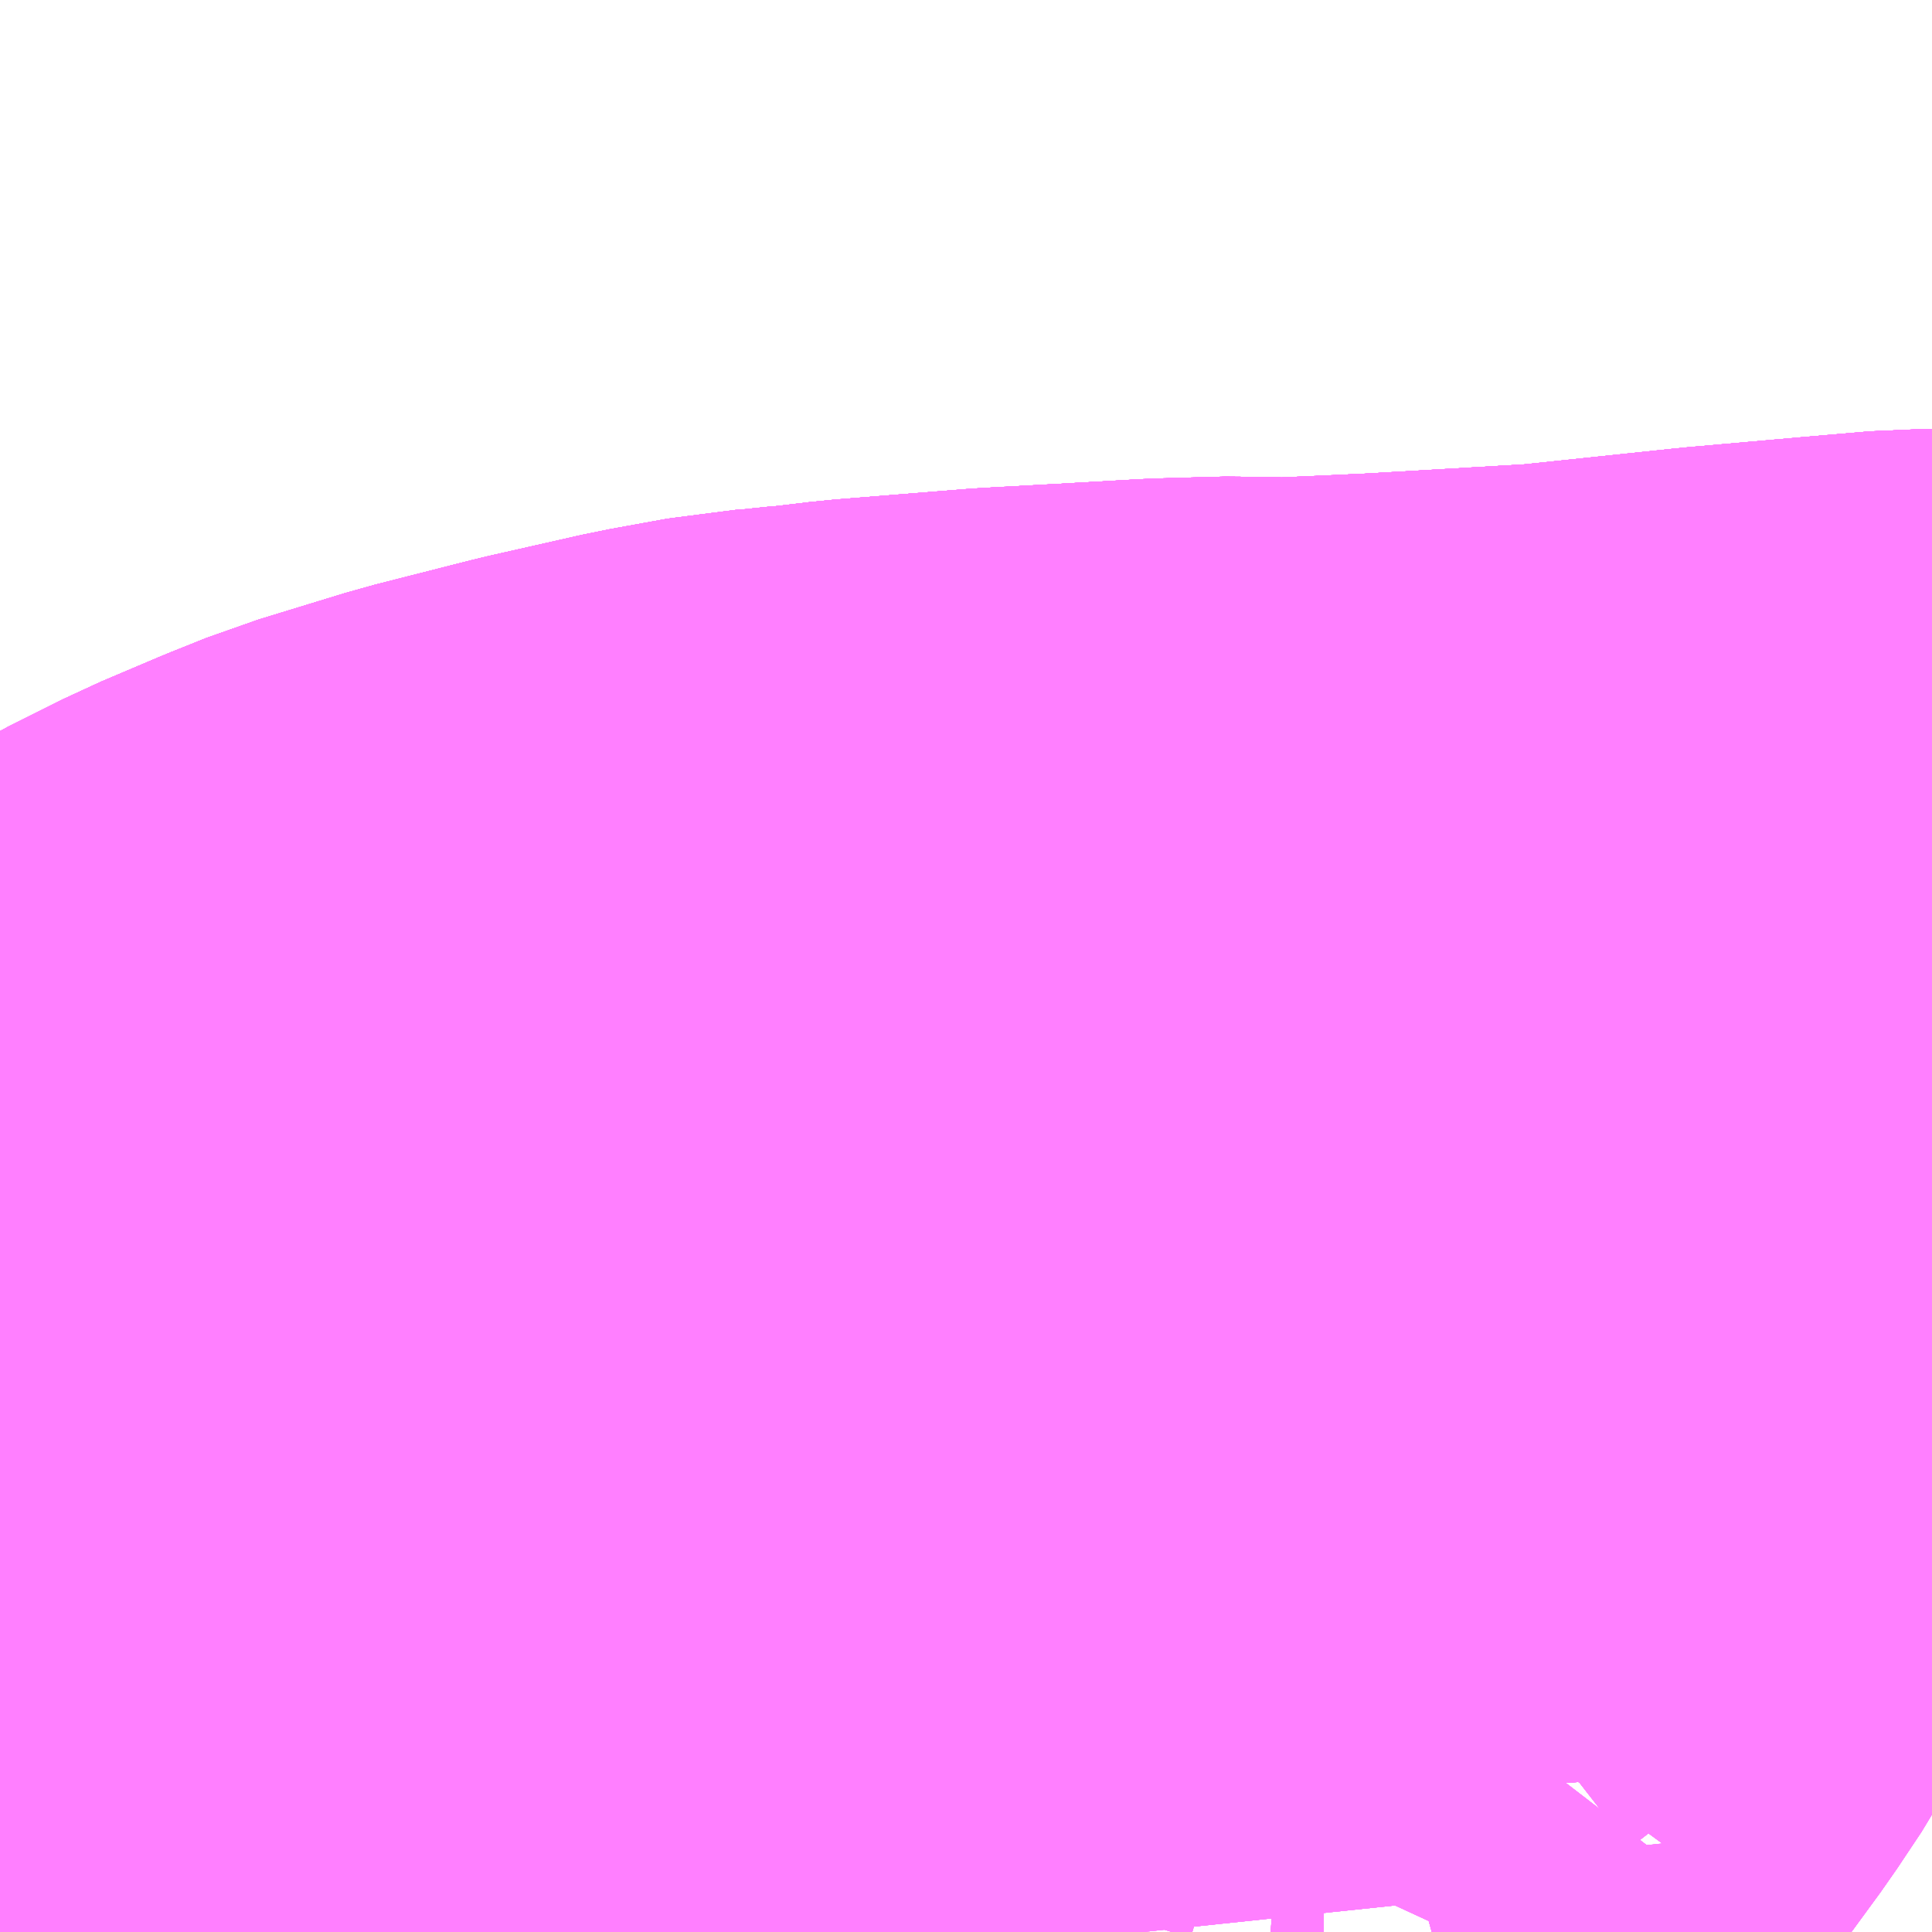 <?xml version="1.0" encoding="UTF-8"?>
<svg  xmlns="http://www.w3.org/2000/svg" xmlns:xlink="http://www.w3.org/1999/xlink" xmlns:go="http://purl.org/svgmap/profile" property="N07_001,N07_002,N07_003,N07_004,N07_005,N07_006,N07_007" viewBox="12978.149 -3315.674 1.099 1.099" go:dataArea="12978.1494140625 -3315.673828125 1.0986328125 1.0986328125" >
<globalCoordinateSystem srsName="http://purl.org/crs/84" transform="matrix(100.0,0.0,0.0,-100.0,0.0,0.0)" />
<defs>
 <g id="p0" >
  <circle cx="0.0" cy="0.0" r="3" stroke="green" stroke-width="0.75" vector-effect="non-scaling-stroke" />
 </g>
</defs>
<g fill="none" fill-rule="evenodd" stroke="#FF00FF" stroke-width="0.75" opacity="0.5" vector-effect="non-scaling-stroke" stroke-linejoin="bevel" >
<path content="1,九州産交バス（株）,熊本～佐世保・ハウステンボス　（さいかい号）,6.0,6.0,6.0," xlink:title="1" d="M12979.248,-3315.055L12979.245,-3315.055L12979.21,-3315.052L12979.142,-3315.046L12979.047,-3315.036L12979.013,-3315.034L12978.944,-3315.03L12978.878,-3315.027L12978.856,-3315.028L12978.819,-3315.027L12978.766,-3315.024L12978.729,-3315.022L12978.654,-3315.016L12978.629,-3315.013L12978.617,-3315.012L12978.609,-3315.011L12978.596,-3315.01L12978.563,-3315.004L12978.51,-3314.992L12978.455,-3314.978L12978.406,-3314.963L12978.386,-3314.955L12978.353,-3314.941L12978.321,-3314.925L12978.284,-3314.903L12978.27,-3314.894L12978.26,-3314.887L12978.22,-3314.866L12978.208,-3314.86L12978.208,-3314.859"/>
<path content="1,九州産交バス（株）,熊本～佐世保・ハウステンボス　（さいかい号）,6.0,6.0,6.0," xlink:title="1" d="M12978.46,-3314.575L12978.459,-3314.577L12978.366,-3314.68L12978.326,-3314.725L12978.221,-3314.844L12978.208,-3314.859"/>
<path content="1,九州産交バス（株）,熊本～佐世保・ハウステンボス　（さいかい号）,6.0,6.0,6.0," xlink:title="1" d="M12978.208,-3314.859L12978.187,-3314.885L12978.149,-3314.929"/>
<path content="1,九州産交バス（株）,熊本～佐世保・ハウステンボス　（さいかい号）,6.0,6.0,6.0," xlink:title="1" d="M12978.208,-3314.859L12978.161,-3314.835L12978.152,-3314.83L12978.149,-3314.829"/>
<path content="1,南海バス（株）,堺・大阪（なんば）・神戸（三宮）⇔佐世保・ハウステンボス,1.0,1.0,1.0," xlink:title="1" d="M12978.457,-3314.575L12978.373,-3314.669L12978.363,-3314.68L12978.309,-3314.742L12978.221,-3314.844L12978.194,-3314.876L12978.187,-3314.885L12978.149,-3314.929"/>
<path content="1,西肥自動車（株）,エコスパ佐世保線,10.0,8.5,8.5," xlink:title="1" d="M12978.799,-3314.575L12978.797,-3314.594L12978.797,-3314.623L12978.799,-3314.633L12978.802,-3314.655L12978.808,-3314.668L12978.817,-3314.687L12978.844,-3314.725L12978.856,-3314.739L12978.886,-3314.778"/>
<path content="1,西肥自動車（株）,エコスパ佐世保線,10.0,8.5,8.5," xlink:title="1" d="M12978.149,-3314.829L12978.152,-3314.83L12978.161,-3314.835L12978.208,-3314.859L12978.221,-3314.844L12978.326,-3314.725L12978.366,-3314.68L12978.459,-3314.577L12978.46,-3314.575"/>
<path content="1,西肥自動車（株）,エコスパ佐世保線,10.0,8.5,8.5," xlink:title="1" d="M12978.886,-3314.778L12978.916,-3314.819L12978.93,-3314.84L12978.955,-3314.886L12978.96,-3314.904L12978.954,-3314.917L12978.934,-3314.931L12978.914,-3314.937L12978.902,-3314.938L12978.882,-3314.938L12978.864,-3314.933L12978.846,-3314.919L12978.838,-3314.91L12978.797,-3314.854L12978.784,-3314.832L12978.886,-3314.778"/>
<path content="1,西肥自動車（株）,ハウステンボス・佐世保～名古屋,1.0,1.0,1.0," xlink:title="1" d="M12978.208,-3314.859L12978.161,-3314.835L12978.152,-3314.83L12978.149,-3314.829"/>
<path content="1,西肥自動車（株）,ハウステンボス・佐世保～名古屋,1.0,1.0,1.0," xlink:title="1" d="M12978.208,-3314.859L12978.221,-3314.844L12978.326,-3314.725L12978.366,-3314.68L12978.459,-3314.577L12978.46,-3314.575"/>
<path content="1,西肥自動車（株）,ハウステンボス・佐世保～名古屋,1.0,1.0,1.0," xlink:title="1" d="M12978.149,-3314.929L12978.187,-3314.885L12978.208,-3314.859"/>
<path content="1,西肥自動車（株）,ハウステンボス・佐世保～名古屋,1.0,1.0,1.0," xlink:title="1" d="M12979.248,-3315.055L12979.245,-3315.055L12979.21,-3315.052L12979.142,-3315.046L12979.047,-3315.036L12979.013,-3315.034L12978.944,-3315.03L12978.878,-3315.027L12978.856,-3315.028L12978.819,-3315.027L12978.766,-3315.024L12978.729,-3315.022L12978.654,-3315.016L12978.629,-3315.013L12978.617,-3315.012L12978.609,-3315.011L12978.596,-3315.01L12978.563,-3315.004L12978.51,-3314.992L12978.455,-3314.978L12978.406,-3314.963L12978.386,-3314.955L12978.353,-3314.941L12978.321,-3314.925L12978.284,-3314.903L12978.27,-3314.894L12978.26,-3314.887L12978.22,-3314.866L12978.208,-3314.859"/>
<path content="1,西肥自動車（株）,ハウステンボス・佐世保～大阪,1.0,1.0,1.0," xlink:title="1" d="M12978.208,-3314.859L12978.161,-3314.835L12978.152,-3314.83L12978.149,-3314.829"/>
<path content="1,西肥自動車（株）,ハウステンボス・佐世保～大阪,1.0,1.0,1.0," xlink:title="1" d="M12978.208,-3314.859L12978.221,-3314.844L12978.326,-3314.725L12978.366,-3314.68L12978.459,-3314.577L12978.46,-3314.575"/>
<path content="1,西肥自動車（株）,ハウステンボス・佐世保～大阪,1.0,1.0,1.0," xlink:title="1" d="M12978.149,-3314.929L12978.187,-3314.885L12978.208,-3314.859"/>
<path content="1,西肥自動車（株）,ハウステンボス・佐世保～大阪,1.0,1.0,1.0," xlink:title="1" d="M12979.248,-3315.055L12979.245,-3315.055L12979.21,-3315.052L12979.142,-3315.046L12979.047,-3315.036L12979.013,-3315.034L12978.944,-3315.03L12978.878,-3315.027L12978.856,-3315.028L12978.819,-3315.027L12978.766,-3315.024L12978.729,-3315.022L12978.654,-3315.016L12978.629,-3315.013L12978.617,-3315.012L12978.609,-3315.011L12978.596,-3315.01L12978.563,-3315.004L12978.51,-3314.992L12978.455,-3314.978L12978.406,-3314.963L12978.386,-3314.955L12978.353,-3314.941L12978.321,-3314.925L12978.284,-3314.903L12978.27,-3314.894L12978.26,-3314.887L12978.22,-3314.866L12978.208,-3314.859"/>
<path content="1,西肥自動車（株）,ハウステンボス・佐世保～熊本,6.0,6.0,6.0," xlink:title="1" d="M12979.248,-3315.055L12979.245,-3315.055L12979.21,-3315.052L12979.142,-3315.046L12979.047,-3315.036L12979.013,-3315.034L12978.944,-3315.03L12978.878,-3315.027L12978.856,-3315.028L12978.819,-3315.027L12978.766,-3315.024L12978.729,-3315.022L12978.654,-3315.016L12978.629,-3315.013L12978.617,-3315.012L12978.609,-3315.011L12978.596,-3315.01L12978.563,-3315.004L12978.51,-3314.992L12978.455,-3314.978L12978.406,-3314.963L12978.386,-3314.955L12978.353,-3314.941L12978.321,-3314.925L12978.284,-3314.903L12978.27,-3314.894L12978.26,-3314.887L12978.22,-3314.866L12978.161,-3314.835L12978.152,-3314.83L12978.149,-3314.829"/>
<path content="1,西肥自動車（株）,ハウステンボス～佐世保～（池野経由）～柚木～潜木線,39.5,36.0,35.0," xlink:title="1" d="M12978.46,-3314.575L12978.459,-3314.577L12978.366,-3314.68L12978.326,-3314.725L12978.221,-3314.844L12978.208,-3314.859L12978.187,-3314.885L12978.149,-3314.929"/>
<path content="1,西肥自動車（株）,ハウステンボス～花高団地・若竹台団地線,1.5,1.5,1.5," xlink:title="1" d="M12978.46,-3314.575L12978.459,-3314.577L12978.366,-3314.68L12978.326,-3314.725L12978.221,-3314.844"/>
<path content="1,西肥自動車（株）,ハウステンボス～花高団地・若竹台団地線,1.5,1.5,1.5," xlink:title="1" d="M12978.221,-3314.844L12978.149,-3314.808"/>
<path content="1,西肥自動車（株）,ハウステンボス～花高団地・若竹台団地線,1.5,1.5,1.5," xlink:title="1" d="M12978.221,-3314.844L12978.208,-3314.859L12978.161,-3314.835L12978.152,-3314.83L12978.149,-3314.829"/>
<path content="1,西肥自動車（株）,上三川内線,3.0,0.0,0.0," xlink:title="1" d="M12978.46,-3314.575L12978.459,-3314.577L12978.366,-3314.68L12978.326,-3314.725L12978.221,-3314.844L12978.208,-3314.859L12978.187,-3314.885L12978.149,-3314.929"/>
<path content="1,西肥自動車（株）,佐世保東翔高校線,19.1,9.0,9.0," xlink:title="1" d="M12978.799,-3314.575L12978.797,-3314.594L12978.797,-3314.623L12978.799,-3314.633L12978.802,-3314.655L12978.808,-3314.668L12978.817,-3314.687L12978.844,-3314.725L12978.856,-3314.739L12978.886,-3314.778"/>
<path content="1,西肥自動車（株）,佐世保東翔高校線,19.1,9.0,9.0," xlink:title="1" d="M12978.46,-3314.575L12978.459,-3314.577L12978.366,-3314.68L12978.326,-3314.725L12978.221,-3314.844L12978.208,-3314.859L12978.187,-3314.885L12978.149,-3314.929"/>
<path content="1,西肥自動車（株）,佐世保東翔高校線,19.1,9.0,9.0," xlink:title="1" d="M12978.886,-3314.778L12978.916,-3314.819L12978.93,-3314.84L12978.955,-3314.886L12978.96,-3314.904L12978.954,-3314.917L12978.934,-3314.931L12978.914,-3314.937L12978.902,-3314.938L12978.882,-3314.938L12978.864,-3314.933L12978.846,-3314.919L12978.838,-3314.91L12978.797,-3314.854L12978.784,-3314.832L12978.886,-3314.778"/>
<path content="1,西肥自動車（株）,佐世保～伊万里・有田線,20.2,12.0,11.0," xlink:title="1" d="M12978.149,-3314.929L12978.187,-3314.885L12978.208,-3314.859L12978.221,-3314.844L12978.326,-3314.725L12978.366,-3314.68L12978.459,-3314.577L12978.46,-3314.575"/>
<path content="1,西肥自動車（株）,佐世保～内海～嬉野線,22.0,18.0,18.0," xlink:title="1" d="M12978.149,-3314.929L12978.187,-3314.885L12978.208,-3314.859L12978.221,-3314.844L12978.326,-3314.725L12978.366,-3314.68L12978.459,-3314.577L12978.46,-3314.575"/>
<path content="1,西肥自動車（株）,佐世保～大宮町～重尾線,15.0,13.0,12.0," xlink:title="1" d="M12978.46,-3314.575L12978.459,-3314.577L12978.366,-3314.68L12978.326,-3314.725L12978.221,-3314.844L12978.208,-3314.859L12978.187,-3314.885L12978.149,-3314.929"/>
<path content="1,西肥自動車（株）,佐世保～川棚線,18.3,15.0,13.5," xlink:title="1" d="M12978.46,-3314.575L12978.459,-3314.577L12978.366,-3314.68L12978.326,-3314.725L12978.221,-3314.844L12978.208,-3314.859L12978.187,-3314.885L12978.149,-3314.929"/>
<path content="1,西肥自動車（株）,佐世保～東部営業所～宮津町線,13.3,11.0,10.5," xlink:title="1" d="M12978.149,-3314.929L12978.187,-3314.885L12978.208,-3314.859L12978.221,-3314.844L12978.326,-3314.725L12978.366,-3314.68L12978.459,-3314.577L12978.46,-3314.575"/>
<path content="1,西肥自動車（株）,佐世保～福岡・福岡空港（スーパーノンストップ）,5.0,5.0,5.0," xlink:title="1" d="M12979.248,-3315.055L12979.245,-3315.055L12979.21,-3315.052L12979.142,-3315.046L12979.047,-3315.036L12979.013,-3315.034L12978.944,-3315.03L12978.878,-3315.027L12978.856,-3315.028L12978.819,-3315.027L12978.766,-3315.024L12978.729,-3315.022L12978.654,-3315.016L12978.629,-3315.013L12978.617,-3315.012L12978.609,-3315.011L12978.596,-3315.01L12978.563,-3315.004L12978.51,-3314.992L12978.455,-3314.978L12978.406,-3314.963L12978.386,-3314.955L12978.353,-3314.941L12978.321,-3314.925L12978.284,-3314.903L12978.27,-3314.894L12978.26,-3314.887L12978.22,-3314.866L12978.161,-3314.835L12978.152,-3314.83L12978.149,-3314.829"/>
<path content="1,西肥自動車（株）,佐世保～福岡・福岡空港（ノンストップ）,6.5,6.5,6.5," xlink:title="1" d="M12979.248,-3315.055L12979.245,-3315.055L12979.21,-3315.052L12979.142,-3315.046L12979.047,-3315.036L12979.013,-3315.034L12978.944,-3315.03L12978.878,-3315.027L12978.856,-3315.028L12978.819,-3315.027L12978.766,-3315.024L12978.729,-3315.022L12978.654,-3315.016L12978.629,-3315.013L12978.617,-3315.012L12978.609,-3315.011L12978.596,-3315.01L12978.563,-3315.004L12978.51,-3314.992L12978.455,-3314.978L12978.406,-3314.963L12978.386,-3314.955L12978.353,-3314.941L12978.321,-3314.925L12978.284,-3314.903L12978.27,-3314.894L12978.26,-3314.887L12978.22,-3314.866L12978.161,-3314.835L12978.152,-3314.83L12978.149,-3314.829"/>
<path content="1,西肥自動車（株）,佐世保～福岡・福岡空港（空港経由）,9.5,9.5,9.5," xlink:title="1" d="M12979.248,-3315.055L12979.245,-3315.055L12979.21,-3315.052L12979.142,-3315.046L12979.047,-3315.036L12979.013,-3315.034L12978.944,-3315.03L12978.878,-3315.027L12978.856,-3315.028L12978.819,-3315.027L12978.766,-3315.024L12978.729,-3315.022L12978.654,-3315.016L12978.629,-3315.013L12978.617,-3315.012L12978.609,-3315.011L12978.596,-3315.01L12978.563,-3315.004L12978.51,-3314.992L12978.455,-3314.978L12978.406,-3314.963L12978.386,-3314.955L12978.353,-3314.941L12978.321,-3314.925L12978.284,-3314.903L12978.27,-3314.894L12978.26,-3314.887L12978.22,-3314.866L12978.161,-3314.835L12978.152,-3314.83L12978.149,-3314.829"/>
<path content="1,西肥自動車（株）,佐世保～西海橋線,29.9,24.5,23.5," xlink:title="1" d="M12978.46,-3314.575L12978.459,-3314.577L12978.366,-3314.68L12978.326,-3314.725L12978.221,-3314.844L12978.208,-3314.859L12978.187,-3314.885L12978.149,-3314.929"/>
<path content="1,西肥自動車（株）,佐世保～長崎（スーパーノンストップ西山バイパス経由）,2.5,2.0,2.0," xlink:title="1" d="M12978.149,-3314.829L12978.152,-3314.83L12978.161,-3314.835L12978.22,-3314.866L12978.26,-3314.887L12978.27,-3314.894L12978.284,-3314.903L12978.321,-3314.925L12978.353,-3314.941L12978.386,-3314.955L12978.406,-3314.963L12978.455,-3314.978L12978.51,-3314.992L12978.563,-3315.004L12978.596,-3315.01L12978.609,-3315.011L12978.617,-3315.012L12978.629,-3315.013L12978.654,-3315.016L12978.729,-3315.022L12978.766,-3315.024L12978.819,-3315.027L12978.856,-3315.028L12978.878,-3315.027L12978.944,-3315.03L12979.013,-3315.034L12979.047,-3315.036L12979.142,-3315.046L12979.21,-3315.052L12979.245,-3315.055L12979.248,-3315.055"/>
<path content="1,西肥自動車（株）,佐世保～長崎（ノンストップ）,10.0,9.5,9.5," xlink:title="1" d="M12978.149,-3314.829L12978.152,-3314.83L12978.161,-3314.835L12978.22,-3314.866L12978.26,-3314.887L12978.27,-3314.894L12978.284,-3314.903L12978.321,-3314.925L12978.353,-3314.941L12978.386,-3314.955L12978.406,-3314.963L12978.455,-3314.978L12978.51,-3314.992L12978.563,-3315.004L12978.596,-3315.01L12978.609,-3315.011L12978.617,-3315.012L12978.629,-3315.013L12978.654,-3315.016L12978.729,-3315.022L12978.766,-3315.024L12978.819,-3315.027L12978.856,-3315.028L12978.878,-3315.027L12978.944,-3315.03L12979.013,-3315.034L12979.047,-3315.036L12979.142,-3315.046L12979.21,-3315.052L12979.245,-3315.055L12979.248,-3315.055"/>
<path content="1,西肥自動車（株）,佐世保～長崎（波佐見有田IC経由）,2.5,2.5,2.5," xlink:title="1" d="M12978.149,-3314.829L12978.152,-3314.83L12978.161,-3314.835L12978.22,-3314.866L12978.26,-3314.887L12978.27,-3314.894L12978.284,-3314.903L12978.321,-3314.925L12978.353,-3314.941L12978.386,-3314.955L12978.406,-3314.963L12978.455,-3314.978L12978.51,-3314.992L12978.563,-3315.004L12978.596,-3315.01L12978.609,-3315.011L12978.617,-3315.012L12978.629,-3315.013L12978.654,-3315.016L12978.729,-3315.022L12978.766,-3315.024L12978.819,-3315.027L12978.856,-3315.028L12978.878,-3315.027L12978.944,-3315.03L12979.013,-3315.034L12979.047,-3315.036L12979.142,-3315.046L12979.21,-3315.052L12979.245,-3315.055L12979.248,-3315.055"/>
<path content="1,西肥自動車（株）,佐世保～（大野経由）～相浦ニュータウン～真申～小浦～佐々線,4.3,2.0,1.5," xlink:title="1" d="M12978.46,-3314.575L12978.459,-3314.577L12978.366,-3314.68L12978.326,-3314.725L12978.221,-3314.844L12978.208,-3314.859L12978.187,-3314.885L12978.149,-3314.929"/>
<path content="1,西肥自動車（株）,佐世保～（大野経由）～美崎ヶ丘団地～大崎町線,10.5,8.0,7.5," xlink:title="1" d="M12978.46,-3314.575L12978.459,-3314.577L12978.366,-3314.68L12978.326,-3314.725L12978.221,-3314.844L12978.208,-3314.859L12978.187,-3314.885L12978.149,-3314.929"/>
<path content="1,西肥自動車（株）,佐世保～（日野経由）～相浦ニュータウン～真申～小浦～佐々線,22.5,21.0,18.5," xlink:title="1" d="M12978.46,-3314.575L12978.459,-3314.577L12978.366,-3314.68L12978.326,-3314.725L12978.221,-3314.844L12978.208,-3314.859L12978.187,-3314.885L12978.149,-3314.929"/>
<path content="1,西肥自動車（株）,佐世保～（日野経由）～相浦線,88.5,82.5,73.5," xlink:title="1" d="M12978.46,-3314.575L12978.459,-3314.577L12978.366,-3314.68L12978.326,-3314.725L12978.221,-3314.844L12978.208,-3314.859L12978.187,-3314.885L12978.149,-3314.929"/>
<path content="1,西肥自動車（株）,佐世保～（日野経由）～美崎ヶ丘団地～大崎町線,14.5,13.5,12.5," xlink:title="1" d="M12978.46,-3314.575L12978.459,-3314.577L12978.366,-3314.68L12978.326,-3314.725L12978.221,-3314.844L12978.208,-3314.859L12978.187,-3314.885L12978.149,-3314.929"/>
<path content="1,西肥自動車（株）,佐世保～（矢峰経由）～柚木線,104.6,85.0,83.0," xlink:title="1" d="M12978.799,-3314.575L12978.797,-3314.594L12978.797,-3314.623L12978.799,-3314.633L12978.802,-3314.655L12978.808,-3314.668L12978.817,-3314.687L12978.844,-3314.725L12978.856,-3314.739L12978.886,-3314.778"/>
<path content="1,西肥自動車（株）,佐世保～（矢峰経由）～柚木線,104.6,85.0,83.0," xlink:title="1" d="M12978.46,-3314.575L12978.459,-3314.577L12978.366,-3314.68L12978.326,-3314.725L12978.221,-3314.844L12978.208,-3314.859L12978.187,-3314.885L12978.149,-3314.929"/>
<path content="1,西肥自動車（株）,佐世保～（矢峰経由）～柚木線,104.6,85.0,83.0," xlink:title="1" d="M12978.886,-3314.778L12978.916,-3314.819L12978.93,-3314.84L12978.955,-3314.886L12978.96,-3314.904L12978.954,-3314.917L12978.934,-3314.931L12978.914,-3314.937L12978.902,-3314.938L12978.882,-3314.938L12978.864,-3314.933L12978.846,-3314.919L12978.838,-3314.91L12978.797,-3314.854L12978.784,-3314.832L12978.886,-3314.778"/>
<path content="1,西肥自動車（株）,口木循環線,5.0,0.0,0.0," xlink:title="1" d="M12978.149,-3314.929L12978.187,-3314.885L12978.208,-3314.859L12978.221,-3314.844L12978.326,-3314.725L12978.366,-3314.68L12978.459,-3314.577L12978.46,-3314.575"/>
<path content="1,西肥自動車（株）,広田工業団地線,9.3,6.0,6.0," xlink:title="1" d="M12978.46,-3314.575L12978.459,-3314.577L12978.366,-3314.68L12978.326,-3314.725L12978.221,-3314.844L12978.208,-3314.859L12978.187,-3314.885L12978.149,-3314.929"/>
<path content="1,西肥自動車（株）,椿ヶ丘団地・もみじが丘団地線,37.3,32.5,32.0," xlink:title="1" d="M12978.799,-3314.575L12978.797,-3314.594L12978.797,-3314.623L12978.799,-3314.633L12978.802,-3314.655L12978.808,-3314.668L12978.817,-3314.687L12978.844,-3314.725L12978.856,-3314.739L12978.886,-3314.778"/>
<path content="1,西肥自動車（株）,椿ヶ丘団地・もみじが丘団地線,37.3,32.5,32.0," xlink:title="1" d="M12978.46,-3314.575L12978.459,-3314.577L12978.366,-3314.68L12978.326,-3314.725L12978.221,-3314.844L12978.208,-3314.859L12978.161,-3314.835L12978.152,-3314.83L12978.149,-3314.829"/>
<path content="1,西肥自動車（株）,椿ヶ丘団地・もみじが丘団地線,37.3,32.5,32.0," xlink:title="1" d="M12978.886,-3314.778L12978.916,-3314.819L12978.93,-3314.84L12978.955,-3314.886L12978.96,-3314.904L12978.954,-3314.917L12978.934,-3314.931L12978.914,-3314.937L12978.902,-3314.938L12978.882,-3314.938L12978.864,-3314.933L12978.846,-3314.919L12978.838,-3314.91L12978.797,-3314.854L12978.784,-3314.832L12978.886,-3314.778"/>
<path content="1,西肥自動車（株）,相浦自衛隊線,2.0,2.0,1.0," xlink:title="1" d="M12978.46,-3314.575L12978.459,-3314.577L12978.366,-3314.68L12978.326,-3314.725L12978.221,-3314.844L12978.208,-3314.859L12978.187,-3314.885L12978.149,-3314.929"/>
<path content="1,西肥自動車（株）,福岡・福岡空港～ハウステンボス,2.0,2.0,2.0," xlink:title="1" d="M12979.248,-3315.055L12979.245,-3315.055L12979.21,-3315.052L12979.142,-3315.046L12979.047,-3315.036L12979.013,-3315.034L12978.944,-3315.03L12978.878,-3315.027L12978.856,-3315.028L12978.819,-3315.027L12978.766,-3315.024L12978.729,-3315.022L12978.654,-3315.016L12978.629,-3315.013L12978.617,-3315.012L12978.609,-3315.011L12978.596,-3315.01L12978.563,-3315.004L12978.51,-3314.992L12978.455,-3314.978L12978.406,-3314.963L12978.386,-3314.955L12978.353,-3314.941L12978.321,-3314.925L12978.284,-3314.903L12978.27,-3314.894L12978.26,-3314.887L12978.22,-3314.866L12978.161,-3314.835L12978.152,-3314.83L12978.149,-3314.829"/>
<path content="1,西肥自動車（株）,花高団地線,50.3,44.5,42.0," xlink:title="1" d="M12978.799,-3314.575L12978.797,-3314.594L12978.797,-3314.623L12978.799,-3314.633L12978.802,-3314.655L12978.808,-3314.668L12978.817,-3314.687L12978.844,-3314.725L12978.856,-3314.739L12978.886,-3314.778"/>
<path content="1,西肥自動車（株）,花高団地線,50.3,44.5,42.0," xlink:title="1" d="M12978.46,-3314.575L12978.459,-3314.577L12978.366,-3314.68L12978.326,-3314.725L12978.221,-3314.844L12978.208,-3314.859L12978.187,-3314.885L12978.149,-3314.929"/>
<path content="1,西肥自動車（株）,花高団地線,50.3,44.5,42.0," xlink:title="1" d="M12978.886,-3314.778L12978.916,-3314.819L12978.93,-3314.84L12978.955,-3314.886L12978.96,-3314.904L12978.954,-3314.917L12978.934,-3314.931L12978.914,-3314.937L12978.902,-3314.938L12978.882,-3314.938L12978.864,-3314.933L12978.846,-3314.919L12978.838,-3314.91L12978.797,-3314.854L12978.784,-3314.832L12978.886,-3314.778"/>
<path content="1,西肥自動車（株）,若竹台団地線,17.5,14.5,14.0," xlink:title="1" d="M12978.799,-3314.575L12978.797,-3314.594L12978.797,-3314.623L12978.799,-3314.633L12978.802,-3314.655L12978.808,-3314.668L12978.817,-3314.687L12978.844,-3314.725L12978.856,-3314.739L12978.886,-3314.778"/>
<path content="1,西肥自動車（株）,若竹台団地線,17.5,14.5,14.0," xlink:title="1" d="M12978.149,-3314.829L12978.152,-3314.83L12978.161,-3314.835L12978.208,-3314.859L12978.221,-3314.844L12978.326,-3314.725L12978.366,-3314.68L12978.459,-3314.577L12978.46,-3314.575"/>
<path content="1,西肥自動車（株）,若竹台団地線,17.5,14.5,14.0," xlink:title="1" d="M12978.886,-3314.778L12978.916,-3314.819L12978.93,-3314.84L12978.955,-3314.886L12978.96,-3314.904L12978.954,-3314.917L12978.934,-3314.931L12978.914,-3314.937L12978.902,-3314.938L12978.882,-3314.938L12978.864,-3314.933L12978.846,-3314.919L12978.838,-3314.91L12978.797,-3314.854L12978.784,-3314.832L12978.886,-3314.778"/>
<path content="1,西肥自動車（株）,重尾線,120.7,93.0,89.5," xlink:title="1" d="M12978.149,-3314.929L12978.187,-3314.885L12978.208,-3314.859L12978.221,-3314.844L12978.326,-3314.725L12978.366,-3314.68L12978.459,-3314.577L12978.46,-3314.575"/>
<path content="1,西肥自動車（株）,長崎国際大学線,19.9,9.0,9.0," xlink:title="1" d="M12978.46,-3314.575L12978.459,-3314.577L12978.366,-3314.68L12978.326,-3314.725L12978.221,-3314.844L12978.208,-3314.859L12978.187,-3314.885L12978.149,-3314.929"/>
<path content="1,西鉄高速バス（株）,福岡・福岡空港　～　ハウステンボス,2.0,2.0,2.0," xlink:title="1" d="M12979.248,-3315.055L12979.245,-3315.055L12979.21,-3315.052L12979.142,-3315.046L12979.047,-3315.036L12979.013,-3315.034L12978.944,-3315.03L12978.878,-3315.027L12978.856,-3315.028L12978.819,-3315.027L12978.766,-3315.024L12978.729,-3315.022L12978.654,-3315.016L12978.629,-3315.013L12978.617,-3315.012L12978.609,-3315.011L12978.596,-3315.01L12978.563,-3315.004L12978.51,-3314.992L12978.455,-3314.978L12978.406,-3314.963L12978.386,-3314.955L12978.353,-3314.941L12978.321,-3314.925L12978.284,-3314.903L12978.27,-3314.894L12978.26,-3314.887L12978.22,-3314.866L12978.161,-3314.835L12978.152,-3314.83L12978.149,-3314.829"/>
<path content="1,西鉄高速バス（株）,福岡・福岡空港　～　佐世保,40.0,40.0,40.0," xlink:title="1" d="M12979.248,-3315.055L12979.245,-3315.055L12979.21,-3315.052L12979.142,-3315.046L12979.047,-3315.036L12979.013,-3315.034L12978.944,-3315.03L12978.878,-3315.027L12978.856,-3315.028L12978.819,-3315.027L12978.766,-3315.024L12978.729,-3315.022L12978.654,-3315.016L12978.629,-3315.013L12978.617,-3315.012L12978.609,-3315.011L12978.596,-3315.01L12978.563,-3315.004L12978.51,-3314.992L12978.455,-3314.978L12978.406,-3314.963L12978.386,-3314.955L12978.353,-3314.941L12978.321,-3314.925L12978.284,-3314.903L12978.27,-3314.894L12978.26,-3314.887L12978.22,-3314.866L12978.161,-3314.835L12978.152,-3314.83L12978.149,-3314.829"/>
<path content="2,佐世保市,1012_長畑→卸・バ・藤→矢峰,4.0,4.0,4.0," xlink:title="2" d="M12978.46,-3314.575L12978.459,-3314.577L12978.366,-3314.68L12978.326,-3314.725L12978.221,-3314.844L12978.149,-3314.808"/>
<path content="2,佐世保市,1021_矢峰→藤→長畑,3.0,3.0,3.0," xlink:title="2" d="M12978.46,-3314.575L12978.459,-3314.577L12978.366,-3314.68L12978.326,-3314.725L12978.221,-3314.844L12978.149,-3314.808"/>
<path content="2,佐世保市,1022_長畑→藤→矢峰,3.0,3.0,3.0," xlink:title="2" d="M12978.46,-3314.575L12978.459,-3314.577L12978.366,-3314.68L12978.326,-3314.725L12978.221,-3314.844L12978.149,-3314.808"/>
<path content="2,佐世保市,1031_矢峰→宮→長畑,2.0,2.0,2.0," xlink:title="2" d="M12978.46,-3314.575L12978.459,-3314.577L12978.366,-3314.68L12978.326,-3314.725L12978.221,-3314.844L12978.149,-3314.808"/>
<path content="2,佐世保市,1032_長畑→宮→矢峰,2.0,2.0,2.0," xlink:title="2" d="M12978.46,-3314.575L12978.459,-3314.577L12978.366,-3314.68L12978.326,-3314.725L12978.221,-3314.844L12978.149,-3314.808"/>
<path content="2,佐世保市,1042_長畑→大宮町→大野車庫前,2.0,2.0,2.0," xlink:title="2" d="M12978.46,-3314.575L12978.459,-3314.577L12978.366,-3314.68L12978.326,-3314.725L12978.221,-3314.844L12978.149,-3314.808"/>
<path content="2,佐世保市,1051_大野→藤→長畑町,3.0,3.0,3.0," xlink:title="2" d="M12978.46,-3314.575L12978.459,-3314.577L12978.366,-3314.68L12978.326,-3314.725L12978.221,-3314.844L12978.149,-3314.808"/>
<path content="2,佐世保市,1052_長畑→藤原→大野,3.0,3.0,3.0," xlink:title="2" d="M12978.46,-3314.575L12978.459,-3314.577L12978.366,-3314.68L12978.326,-3314.725L12978.221,-3314.844L12978.149,-3314.808"/>
<path content="2,佐世保市,1102_下原→エコスパ佐世保,3.0,3.0,3.0," xlink:title="2" d="M12978.46,-3314.575L12978.459,-3314.577L12978.366,-3314.68L12978.326,-3314.725L12978.221,-3314.844L12978.149,-3314.808"/>
<path content="2,佐世保市,1111_矢峰→宮→下原,2.0,2.0,2.0," xlink:title="2" d="M12978.46,-3314.575L12978.459,-3314.577L12978.366,-3314.68L12978.326,-3314.725L12978.221,-3314.844L12978.149,-3314.808"/>
<path content="2,佐世保市,1112_下原→宮→矢峰,2.0,2.0,2.0," xlink:title="2" d="M12978.46,-3314.575L12978.459,-3314.577L12978.366,-3314.68L12978.326,-3314.725L12978.221,-3314.844L12978.149,-3314.808"/>
<path content="2,佐世保市,1121_大野→宮→下原,2.0,2.0,2.0," xlink:title="2" d="M12978.46,-3314.575L12978.459,-3314.577L12978.366,-3314.68L12978.326,-3314.725L12978.221,-3314.844L12978.149,-3314.808"/>
<path content="2,佐世保市,1122_下原→宮→大野,2.0,2.0,2.0," xlink:title="2" d="M12978.46,-3314.575L12978.459,-3314.577L12978.366,-3314.68L12978.326,-3314.725L12978.221,-3314.844L12978.149,-3314.808"/>
<path content="2,佐世保市,1131_矢峰→宮・尼・卸→下原,2.0,2.0,2.0," xlink:title="2" d="M12978.46,-3314.575L12978.459,-3314.577L12978.366,-3314.68L12978.326,-3314.725L12978.221,-3314.844L12978.149,-3314.808"/>
<path content="2,佐世保市,1132_下原→卸・尼・宮→矢峰,2.0,2.0,2.0," xlink:title="2" d="M12978.46,-3314.575L12978.459,-3314.577L12978.366,-3314.68L12978.326,-3314.725L12978.221,-3314.844L12978.149,-3314.808"/>
<path content="2,佐世保市,1142_下原→卸・尼・宮→大野車庫前,2.0,2.0,2.0," xlink:title="2" d="M12978.46,-3314.575L12978.459,-3314.577L12978.366,-3314.68L12978.326,-3314.725L12978.221,-3314.844L12978.149,-3314.808"/>
<path content="2,佐世保市,1151_矢峰→藤→下原,10.0,10.0,10.0," xlink:title="2" d="M12978.46,-3314.575L12978.459,-3314.577L12978.366,-3314.68L12978.326,-3314.725L12978.221,-3314.844L12978.149,-3314.808"/>
<path content="2,佐世保市,1152_下原→藤→矢峰,10.0,10.0,10.0," xlink:title="2" d="M12978.46,-3314.575L12978.459,-3314.577L12978.366,-3314.68L12978.326,-3314.725L12978.221,-3314.844L12978.149,-3314.808"/>
<path content="2,佐世保市,1161_大野→藤→下原,1.0,1.0,1.0," xlink:title="2" d="M12978.149,-3314.808L12978.221,-3314.844L12978.326,-3314.725L12978.366,-3314.68L12978.459,-3314.577L12978.46,-3314.575"/>
<path content="2,佐世保市,1162_下原→藤→大野,1.0,1.0,1.0," xlink:title="2" d="M12978.149,-3314.808L12978.221,-3314.844L12978.326,-3314.725L12978.366,-3314.68L12978.459,-3314.577L12978.46,-3314.575"/>
<path content="2,佐世保市,1171_矢峰→藤卸→下原,2.0,2.0,2.0," xlink:title="2" d="M12978.46,-3314.575L12978.459,-3314.577L12978.366,-3314.68L12978.326,-3314.725L12978.221,-3314.844L12978.149,-3314.808"/>
<path content="2,佐世保市,1172_下原→卸・藤→矢峰,2.0,2.0,2.0," xlink:title="2" d="M12978.46,-3314.575L12978.459,-3314.577L12978.366,-3314.68L12978.326,-3314.725L12978.221,-3314.844L12978.149,-3314.808"/>
<path content="2,佐世保市,1181_大野→藤卸→下原,1.0,1.0,1.0," xlink:title="2" d="M12978.149,-3314.808L12978.221,-3314.844L12978.326,-3314.725L12978.366,-3314.68L12978.459,-3314.577L12978.46,-3314.575"/>
<path content="2,佐世保市,1182_下原→卸・藤→大野車庫前,1.0,1.0,1.0," xlink:title="2" d="M12978.149,-3314.808L12978.221,-3314.844L12978.326,-3314.725L12978.366,-3314.68L12978.459,-3314.577L12978.46,-3314.575"/>
<path content="2,佐世保市,1191_商業→宮・尼・卸→下原,2.0,2.0,2.0," xlink:title="2" d="M12978.46,-3314.575L12978.459,-3314.577L12978.366,-3314.68L12978.326,-3314.725L12978.221,-3314.844L12978.149,-3314.808"/>
<path content="2,佐世保市,1201_矢峰→大宮→食品→下原,2.0,2.0,2.0," xlink:title="2" d="M12978.46,-3314.575L12978.459,-3314.577L12978.366,-3314.68L12978.326,-3314.725L12978.221,-3314.844L12978.149,-3314.808"/>
<path content="2,佐世保市,1202_下の原→食品・宮→矢峰,2.0,2.0,2.0," xlink:title="2" d="M12978.46,-3314.575L12978.459,-3314.577L12978.366,-3314.68L12978.326,-3314.725L12978.221,-3314.844L12978.149,-3314.808"/>
<path content="2,佐世保市,1211_大野→宮・食→下原,2.0,2.0,2.0," xlink:title="2" d="M12978.46,-3314.575L12978.459,-3314.577L12978.366,-3314.68L12978.326,-3314.725L12978.221,-3314.844L12978.149,-3314.808"/>
<path content="2,佐世保市,1221_黒髪→下の原,2.0,2.0,2.0," xlink:title="2" d="M12978.149,-3314.808L12978.221,-3314.844L12978.326,-3314.725L12978.366,-3314.68L12978.459,-3314.577L12978.46,-3314.575"/>
<path content="2,佐世保市,1251_矢峰→宮バ→エコスパ佐世保,3.0,3.0,3.0," xlink:title="2" d="M12978.149,-3314.633L12978.175,-3314.639L12978.201,-3314.644L12978.227,-3314.646L12978.258,-3314.648L12978.286,-3314.653L12978.309,-3314.659L12978.332,-3314.664L12978.366,-3314.68L12978.326,-3314.725L12978.221,-3314.844L12978.208,-3314.859L12978.187,-3314.885L12978.149,-3314.929"/>
<path content="2,佐世保市,1252_エコスパ佐世保→バ・宮→矢峰,3.0,3.0,3.0," xlink:title="2" d="M12978.149,-3314.633L12978.175,-3314.639L12978.201,-3314.644L12978.227,-3314.646L12978.258,-3314.648L12978.286,-3314.653L12978.309,-3314.659L12978.332,-3314.664L12978.366,-3314.68L12978.326,-3314.725L12978.221,-3314.844L12978.208,-3314.859L12978.187,-3314.885L12978.149,-3314.929"/>
<path content="2,佐世保市,1262_エコスパ佐世保→バ・宮→大野,3.0,3.0,3.0," xlink:title="2" d="M12978.149,-3314.633L12978.175,-3314.639L12978.201,-3314.644L12978.227,-3314.646L12978.258,-3314.648L12978.286,-3314.653L12978.309,-3314.659L12978.332,-3314.664L12978.366,-3314.68L12978.326,-3314.725L12978.221,-3314.844L12978.208,-3314.859L12978.187,-3314.885L12978.149,-3314.929"/>
<path content="2,佐世保市,1601_矢峰→もみじ→エコスパ,1.0,1.0,1.0," xlink:title="2" d="M12978.149,-3314.633L12978.175,-3314.639L12978.201,-3314.644L12978.227,-3314.646L12978.258,-3314.648L12978.286,-3314.653L12978.309,-3314.659L12978.332,-3314.664L12978.366,-3314.68L12978.326,-3314.725L12978.221,-3314.844L12978.208,-3314.859L12978.187,-3314.885L12978.149,-3314.929"/>
<path content="2,佐世保市,1602_エコスパ佐世保→も→矢峰,1.0,1.0,1.0," xlink:title="2" d="M12978.149,-3314.633L12978.175,-3314.639L12978.201,-3314.644L12978.227,-3314.646L12978.258,-3314.648L12978.286,-3314.653L12978.309,-3314.659L12978.332,-3314.664L12978.366,-3314.68L12978.326,-3314.725L12978.221,-3314.844L12978.208,-3314.859L12978.187,-3314.885L12978.149,-3314.929"/>
<path content="2,佐世保市,1621_佐世保駅→もみじ→エコスパ佐世保,4.0,4.0,4.0," xlink:title="2" d="M12978.149,-3314.929L12978.187,-3314.885L12978.208,-3314.859L12978.221,-3314.844L12978.326,-3314.725L12978.366,-3314.68L12978.332,-3314.664L12978.309,-3314.659L12978.286,-3314.653L12978.258,-3314.648L12978.227,-3314.646L12978.201,-3314.644L12978.175,-3314.639L12978.149,-3314.633"/>
<path content="2,佐世保市,1622_エコスパ佐世保→もみじ→佐世保駅,4.0,4.0,4.0," xlink:title="2" d="M12978.149,-3314.929L12978.187,-3314.885L12978.208,-3314.859L12978.221,-3314.844L12978.326,-3314.725L12978.366,-3314.68L12978.332,-3314.664L12978.309,-3314.659L12978.286,-3314.653L12978.258,-3314.648L12978.227,-3314.646L12978.201,-3314.644L12978.175,-3314.639L12978.149,-3314.633"/>
<path content="2,佐世保市,1631_矢峰→もみじ→エコスパ,1.0,1.0,1.0," xlink:title="2" d="M12978.149,-3314.633L12978.175,-3314.639L12978.201,-3314.644L12978.227,-3314.646L12978.258,-3314.648L12978.286,-3314.653L12978.309,-3314.659L12978.332,-3314.664L12978.366,-3314.68L12978.326,-3314.725L12978.221,-3314.844L12978.208,-3314.859L12978.187,-3314.885L12978.149,-3314.929"/>
<path content="2,佐世保市,1632_エコスパ佐世保→も→矢峰,1.0,1.0,1.0," xlink:title="2" d="M12978.149,-3314.633L12978.175,-3314.639L12978.201,-3314.644L12978.227,-3314.646L12978.258,-3314.648L12978.286,-3314.653L12978.309,-3314.659L12978.332,-3314.664L12978.366,-3314.68L12978.326,-3314.725L12978.221,-3314.844L12978.208,-3314.859L12978.187,-3314.885L12978.149,-3314.929"/>
<path content="2,佐世保市,1641_大野→大塔→エコスパ佐世保,1.0,1.0,1.0," xlink:title="2" d="M12978.149,-3314.633L12978.175,-3314.639L12978.201,-3314.644L12978.227,-3314.646L12978.258,-3314.648L12978.286,-3314.653L12978.309,-3314.659L12978.332,-3314.664L12978.366,-3314.68L12978.326,-3314.725L12978.221,-3314.844L12978.208,-3314.859L12978.187,-3314.885L12978.149,-3314.929"/>
<path content="2,佐世保市,1642_エコスパ佐世保→大塔→大野,1.0,1.0,1.0," xlink:title="2" d="M12978.149,-3314.633L12978.175,-3314.639L12978.201,-3314.644L12978.227,-3314.646L12978.258,-3314.648L12978.286,-3314.653L12978.309,-3314.659L12978.332,-3314.664L12978.366,-3314.68L12978.326,-3314.725L12978.221,-3314.844L12978.208,-3314.859L12978.187,-3314.885L12978.149,-3314.929"/>
<path content="2,長崎県,佐世保～長崎（スーパーノンストップ出島道路経由）,3.0,3.0,3.0," xlink:title="2" d="M12978.149,-3314.829L12978.152,-3314.83L12978.161,-3314.835L12978.22,-3314.866L12978.26,-3314.887L12978.27,-3314.894L12978.284,-3314.903L12978.321,-3314.925L12978.353,-3314.941L12978.386,-3314.955L12978.406,-3314.963L12978.455,-3314.978L12978.51,-3314.992L12978.563,-3315.004L12978.596,-3315.01L12978.609,-3315.011L12978.617,-3315.012L12978.629,-3315.013L12978.654,-3315.016L12978.729,-3315.022L12978.766,-3315.024L12978.819,-3315.027L12978.856,-3315.028L12978.878,-3315.027L12978.944,-3315.03L12979.013,-3315.034L12979.047,-3315.036L12979.142,-3315.046L12979.21,-3315.052L12979.245,-3315.055L12979.248,-3315.055"/>
<path content="2,長崎県,佐世保～長崎（ノンストップ）,6.5,6.5,6.5," xlink:title="2" d="M12978.149,-3314.829L12978.152,-3314.83L12978.161,-3314.835L12978.22,-3314.866L12978.26,-3314.887L12978.27,-3314.894L12978.284,-3314.903L12978.321,-3314.925L12978.353,-3314.941L12978.386,-3314.955L12978.406,-3314.963L12978.455,-3314.978L12978.51,-3314.992L12978.563,-3315.004L12978.596,-3315.01L12978.609,-3315.011L12978.617,-3315.012L12978.629,-3315.013L12978.654,-3315.016L12978.729,-3315.022L12978.766,-3315.024L12978.819,-3315.027L12978.856,-3315.028L12978.878,-3315.027L12978.944,-3315.03L12979.013,-3315.034L12979.047,-3315.036L12979.142,-3315.046L12979.21,-3315.052L12979.245,-3315.055L12979.248,-3315.055"/>
<path content="2,長崎県,佐世保～長崎（波佐見有田IC経由）,3.0,3.0,3.0," xlink:title="2" d="M12978.149,-3314.829L12978.152,-3314.83L12978.161,-3314.835L12978.22,-3314.866L12978.26,-3314.887L12978.27,-3314.894L12978.284,-3314.903L12978.321,-3314.925L12978.353,-3314.941L12978.386,-3314.955L12978.406,-3314.963L12978.455,-3314.978L12978.51,-3314.992L12978.563,-3315.004L12978.596,-3315.01L12978.609,-3315.011L12978.617,-3315.012L12978.629,-3315.013L12978.654,-3315.016L12978.729,-3315.022L12978.766,-3315.024L12978.819,-3315.027L12978.856,-3315.028L12978.878,-3315.027L12978.944,-3315.03L12979.013,-3315.034L12979.047,-3315.036L12979.142,-3315.046L12979.21,-3315.052L12979.245,-3315.055L12979.248,-3315.055"/>
</g>
</svg>

